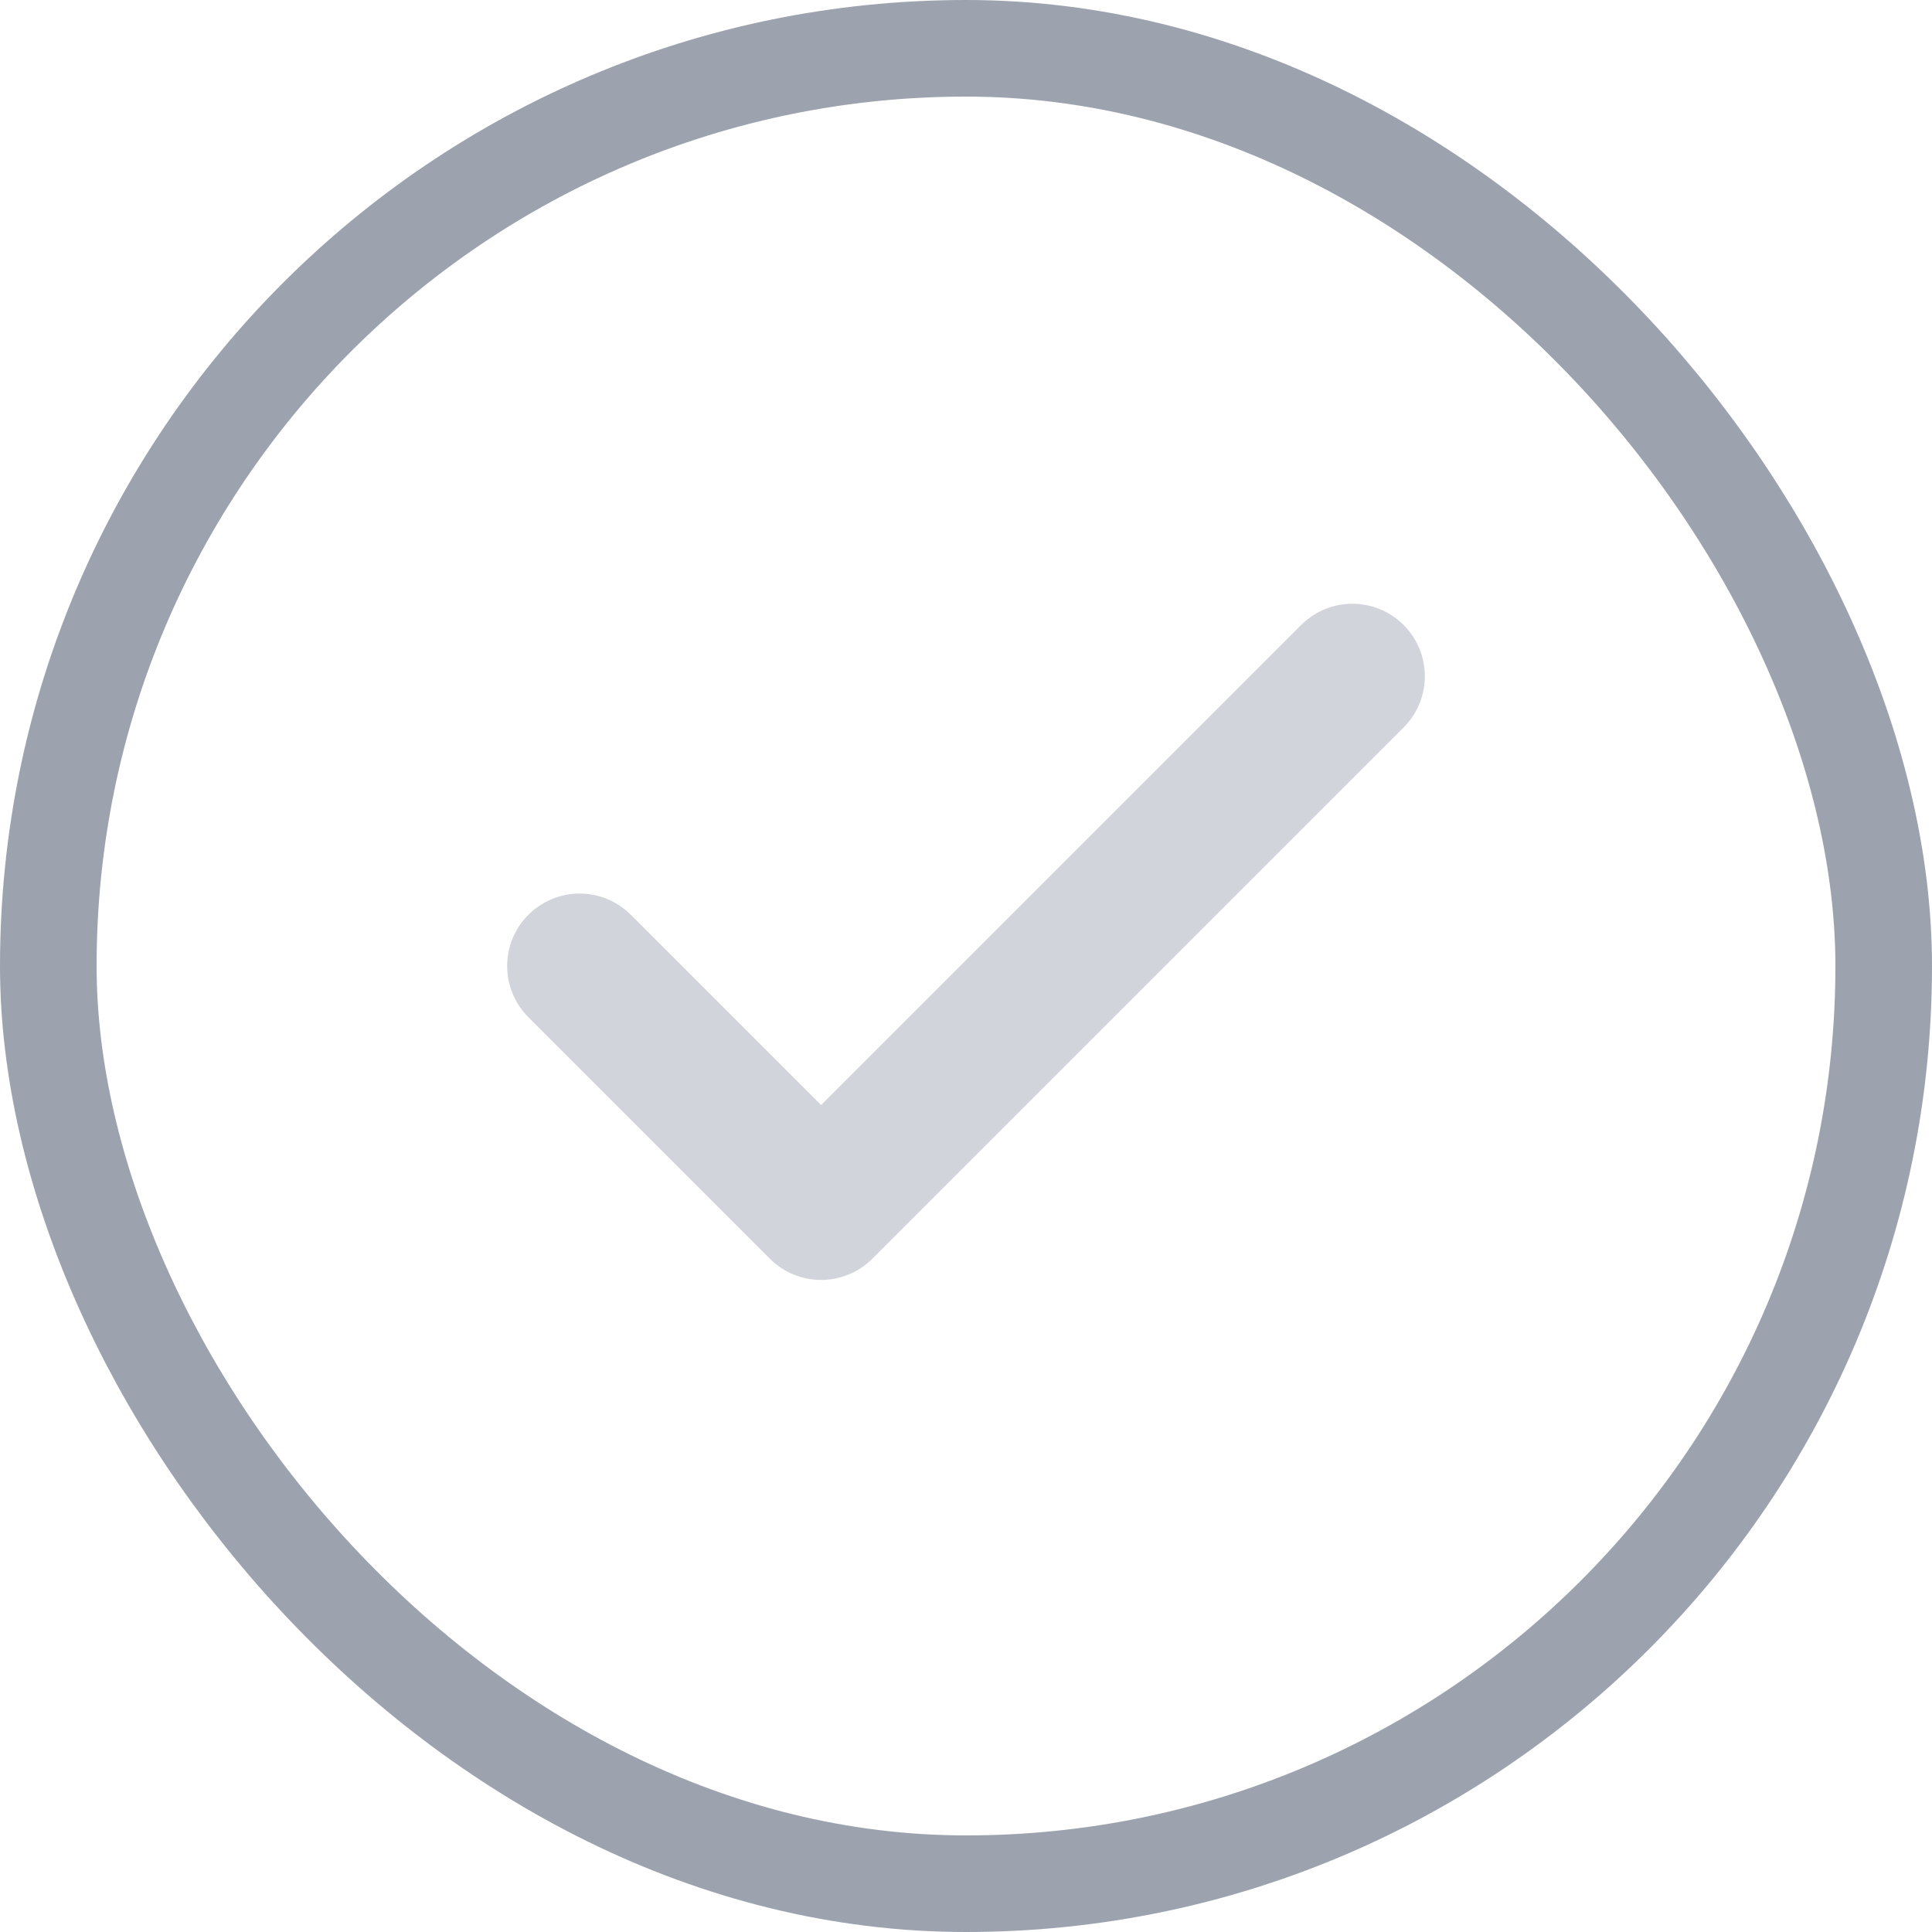 <svg width="20" height="20" viewBox="0 0 20 20" fill="none" xmlns="http://www.w3.org/2000/svg">
<path d="M6 10L8.5 12.5L14 7" stroke="#D1D5DB" stroke-width="1.5" stroke-linecap="round" stroke-linejoin="round"/>
<rect x="0.5" y="0.5" width="19" height="19" rx="9.5" stroke="#9CA3AF"/>
</svg>
